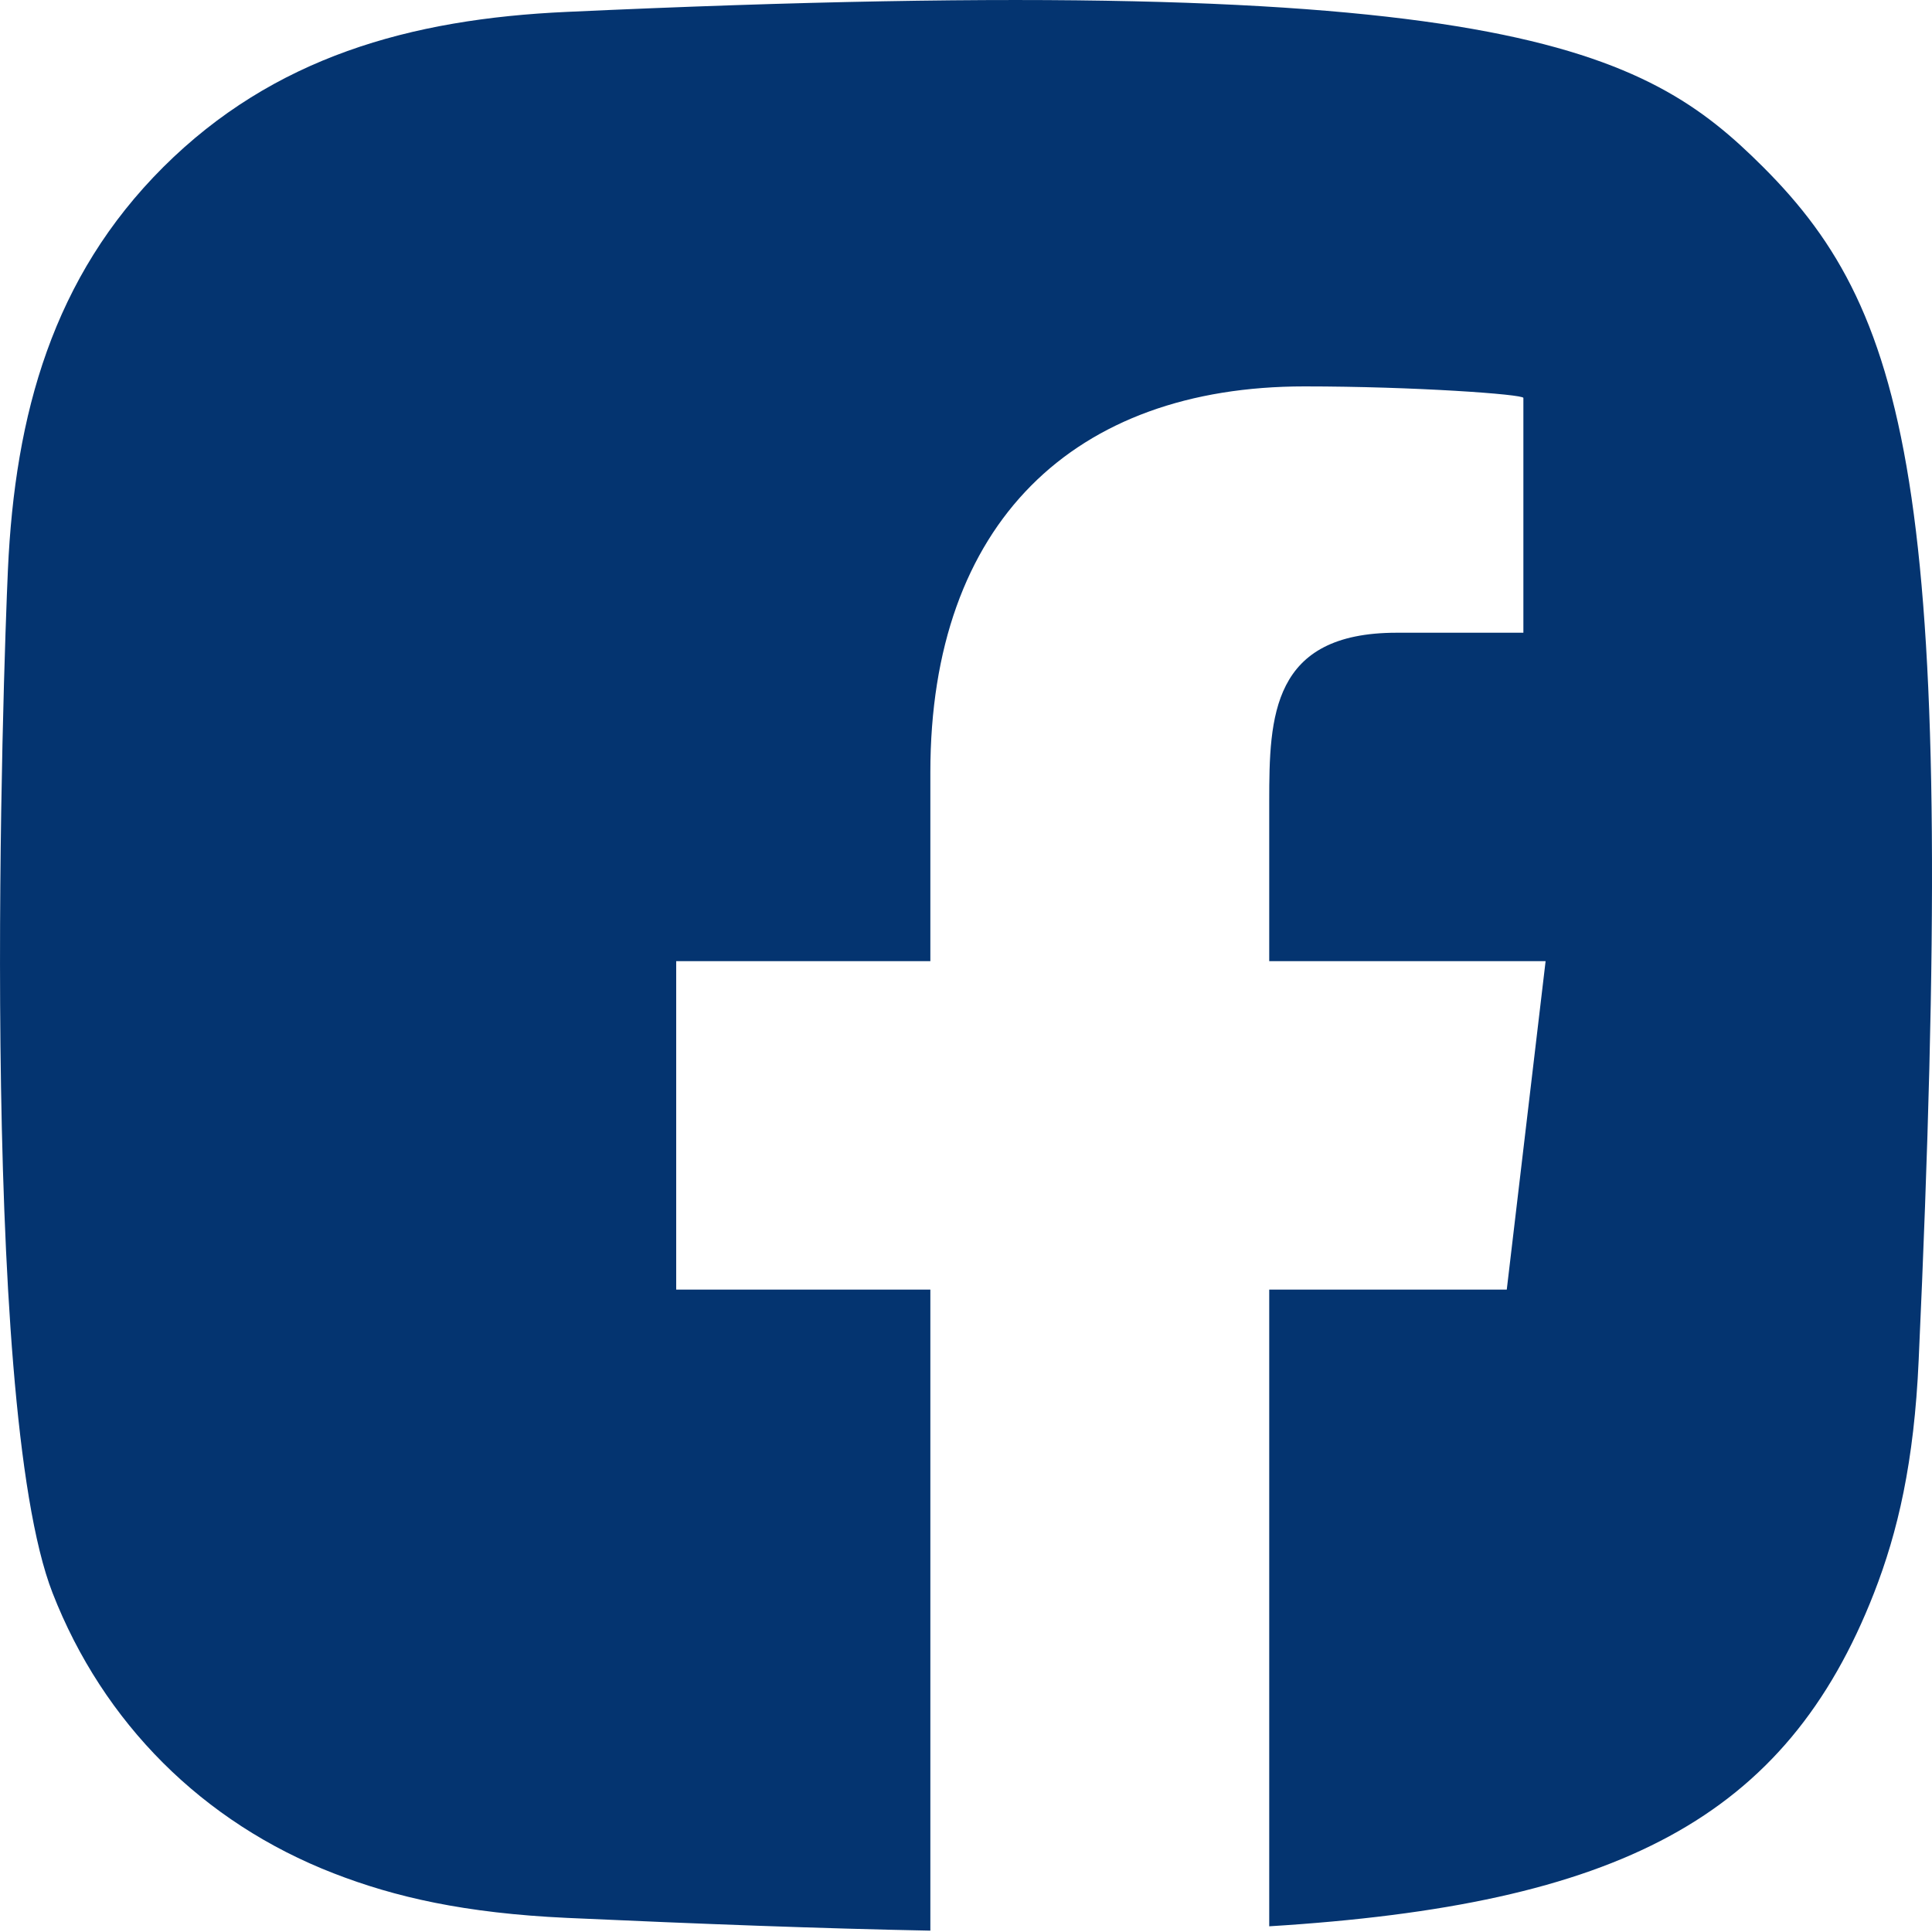<?xml version="1.0" encoding="UTF-8"?>
<svg width="20px" height="20px" viewBox="0 0 20 20" version="1.1" xmlns="http://www.w3.org/2000/svg" xmlns:xlink="http://www.w3.org/1999/xlink">
    <!-- Generator: sketchtool 52.3 (67297) - http://www.bohemiancoding.com/sketch -->
    <title>A2C47A90-9B77-4898-A910-F09CA5200DAC</title>
    <desc>Created with sketchtool.</desc>
    <g id="Final" stroke="none" stroke-width="1" fill="none" fill-rule="evenodd">
        <g id="01_AR_Main-Copy" transform="translate(-1316, -26)" fill="#043470">
            <g id="Group-10" transform="translate(1239, 26)">
                <path d="M90.139,19.941 L90.139,13.35 L92.598,13.35 L93,9.95 L90.139,9.95 L90.139,8.294 C90.139,7.419 90.163,6.55 91.458,6.55 L92.77,6.55 L92.77,4.119 C92.77,4.082 91.643,4 90.503,4 C88.122,4 86.631,5.408 86.631,7.995 L86.631,9.95 L84,9.95 L84,13.35 L86.631,13.35 L86.631,19.986 C85.504,19.964 84.255,19.917 82.87,19.854 C81.81,19.805 81.088,19.639 80.455,19.393 C79.098,18.867 78.068,17.834 77.544,16.49 C76.768,14.498 77.036,6.902 77.082,5.897 C77.155,4.286 77.548,2.869 78.691,1.729 C79.831,0.594 81.242,0.196 82.87,0.123 C92.586,-0.325 94.027,0.507 95.252,1.729 C96.796,3.271 97.267,5.197 96.862,14.08 C96.815,15.137 96.646,15.859 96.4,16.49 C95.488,18.826 93.751,19.718 90.139,19.941 Z" id="Combined-Shape"></path>
            </g>
        </g>
    </g>
</svg>